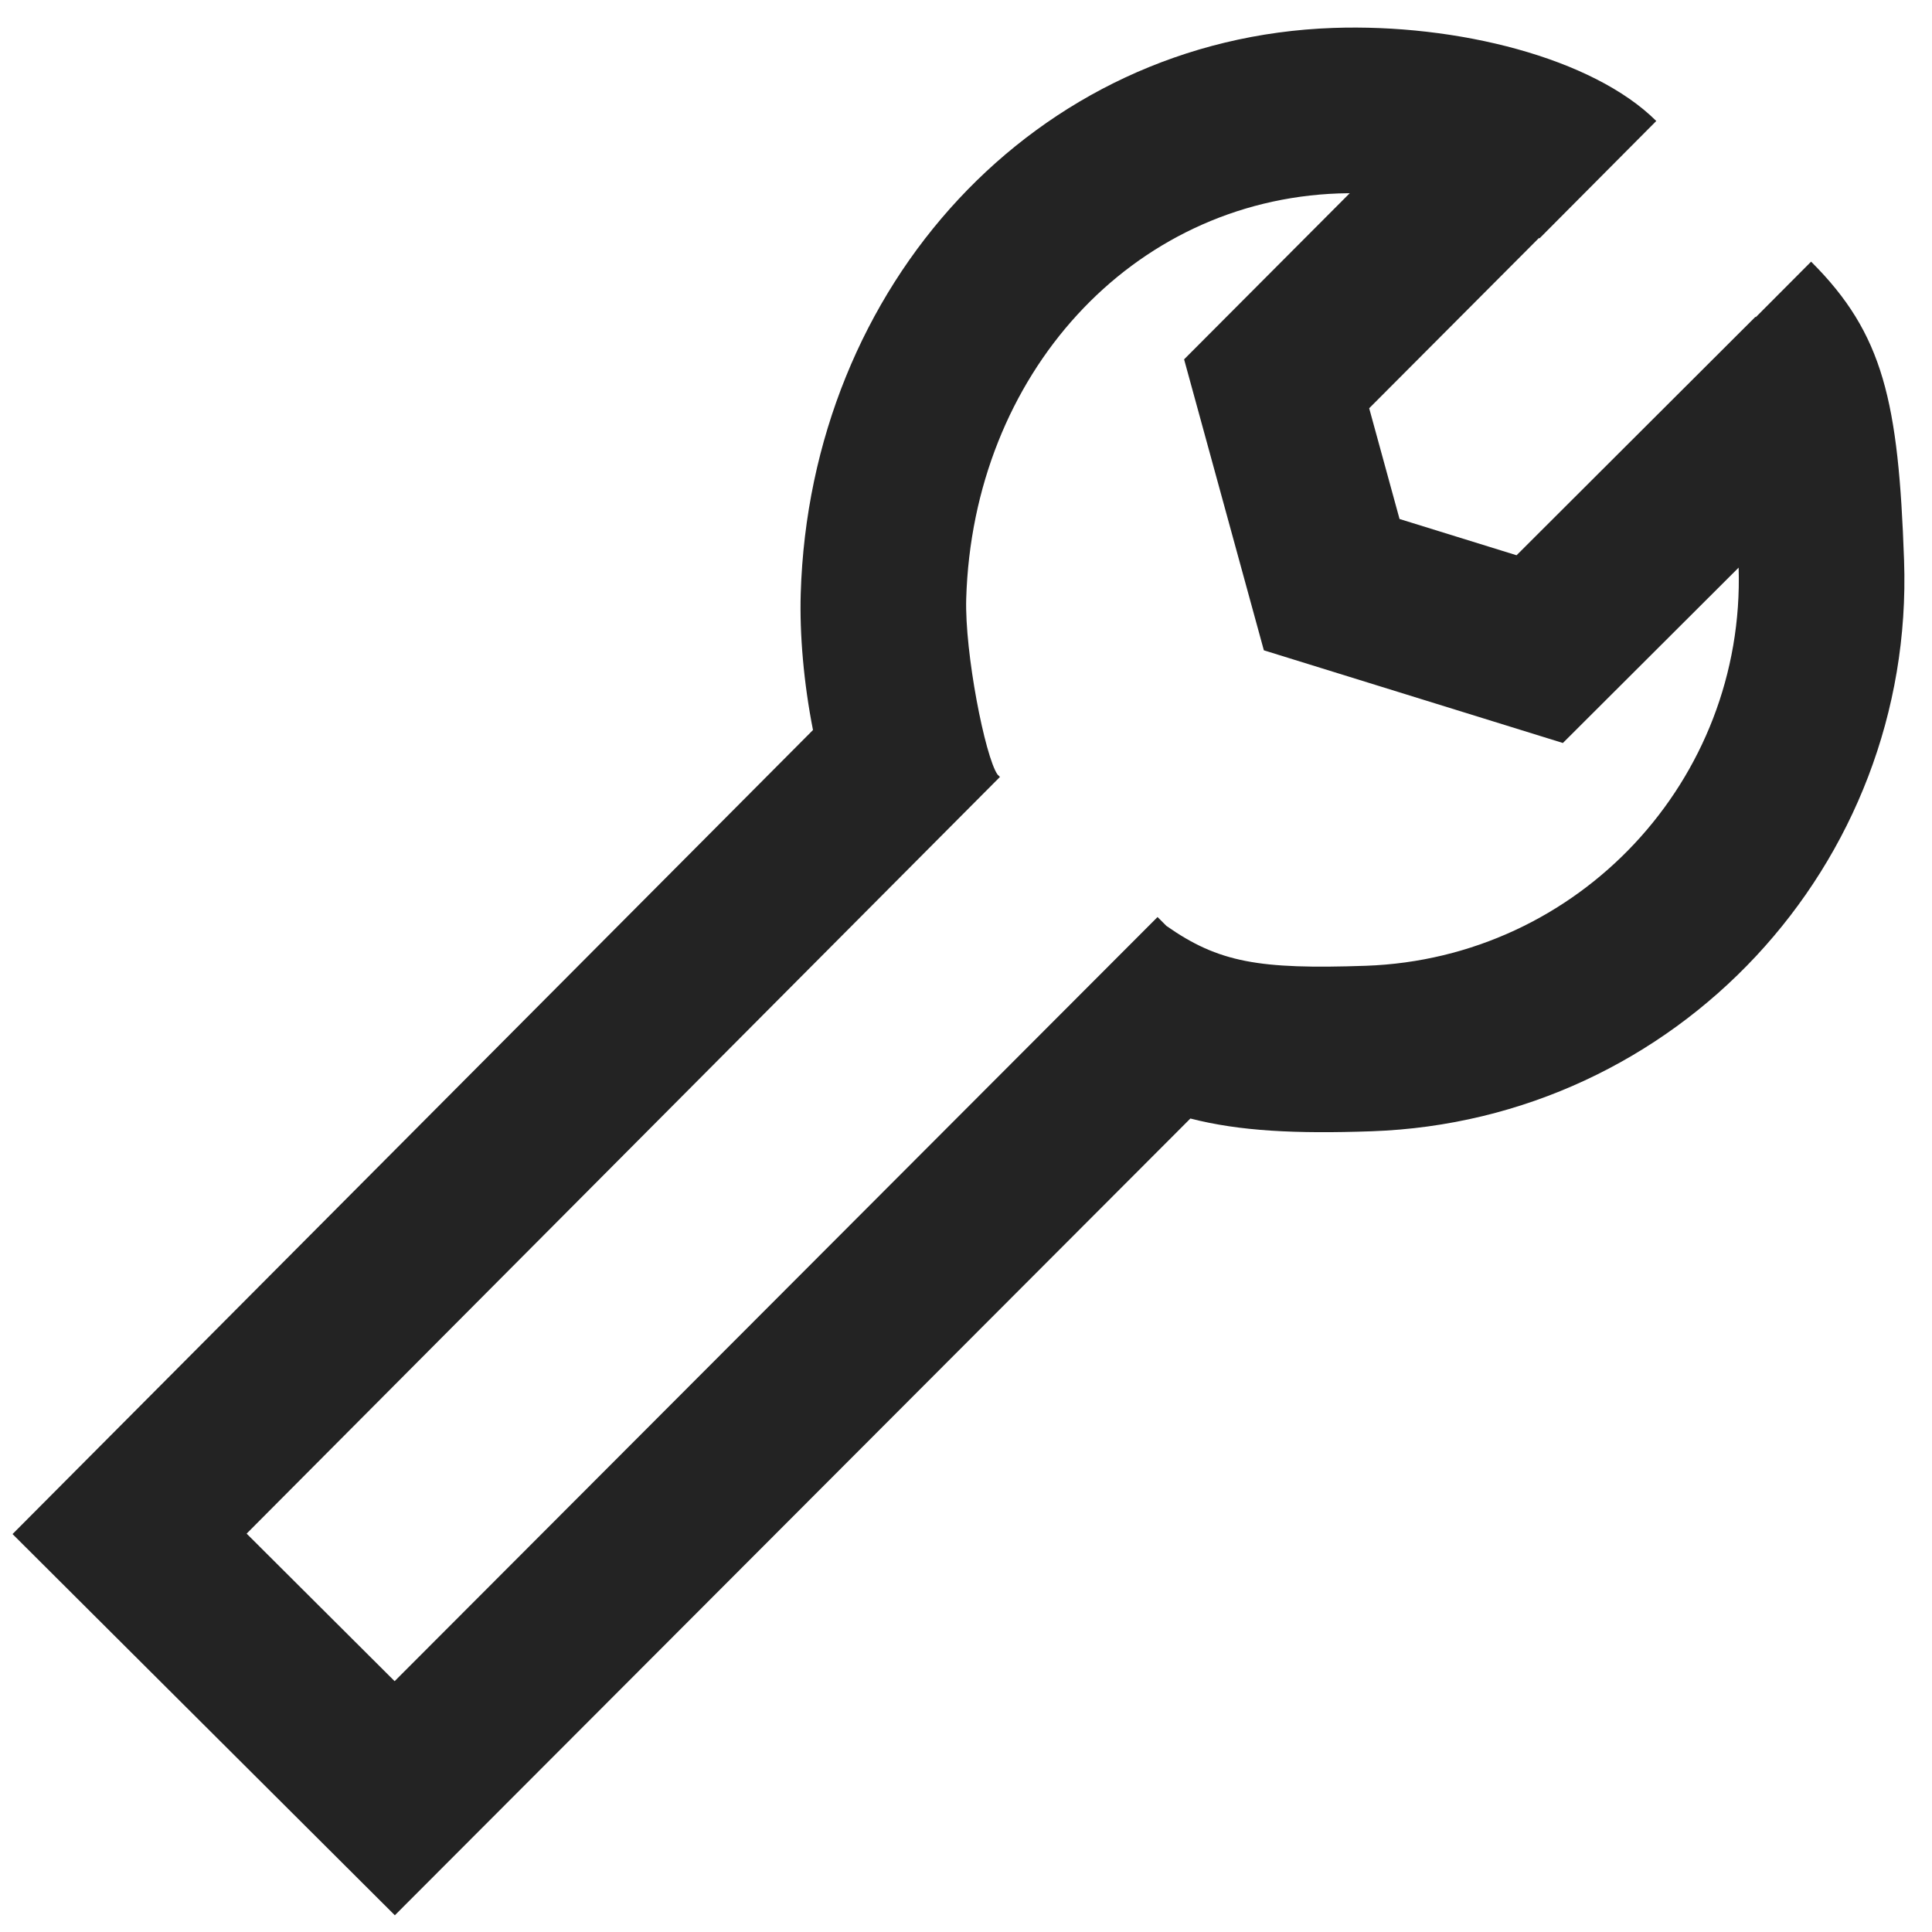 <?xml version="1.0" encoding="UTF-8"?>
<svg width="35px" height="35px" viewBox="0 0 35 35" version="1.1" xmlns="http://www.w3.org/2000/svg" xmlns:xlink="http://www.w3.org/1999/xlink">
    <!-- Generator: Sketch 51.3 (57544) - http://www.bohemiancoding.com/sketch -->
    <title>tools-m</title>
    <desc>Created with Sketch.</desc>
    <defs>
        <path d="M28.881,5.31 L25.804,8.396 L26.354,10.402 L28.474,11.059 L32.802,6.739 L32.808,6.746 L33.81,5.74 C35.123,7.049 35.393,8.275 35.494,11.151 C35.687,16.67 31.368,21.301 25.849,21.494 C24.476,21.542 23.459,21.493 22.565,21.263 L8.153,35.697 L1.227,28.791 L15.728,14.225 C15.56,13.373 15.484,12.49 15.506,11.751 C15.674,6.176 19.746,1.695 25.151,1.506 C27.391,1.428 29.854,2.047 31.005,3.192 L28.889,5.319 C28.887,5.316 28.884,5.313 28.881,5.31 Z M25.452,4.5 C25.386,4.5 25.321,4.502 25.256,4.504 C21.494,4.635 18.627,7.791 18.504,11.842 C18.475,12.827 18.845,14.705 19.07,15.03 L19.115,15.075 L5.468,28.783 L8.149,31.456 L21.97,17.613 L22.131,17.774 C23.076,18.436 23.805,18.563 25.744,18.496 C29.599,18.361 32.616,15.134 32.497,11.283 L29.313,14.46 L23.896,12.781 L22.451,7.51 L25.452,4.5 Z" id="path-1"></path>
    </defs>
    <g id="Page-1" stroke="none" stroke-width="1" fill="none" fill-rule="evenodd">
        <g id="Medium_Icon3" transform="translate(-1, -1)">
            <mask id="mask-2" fill="white">
                <use xlink:href="#path-1"></use>
            </mask>
            <use id="tools-m" fill="#232323" fill-rule="nonzero" xlink:href="#path-1"></use>
        </g>
    </g>
</svg>